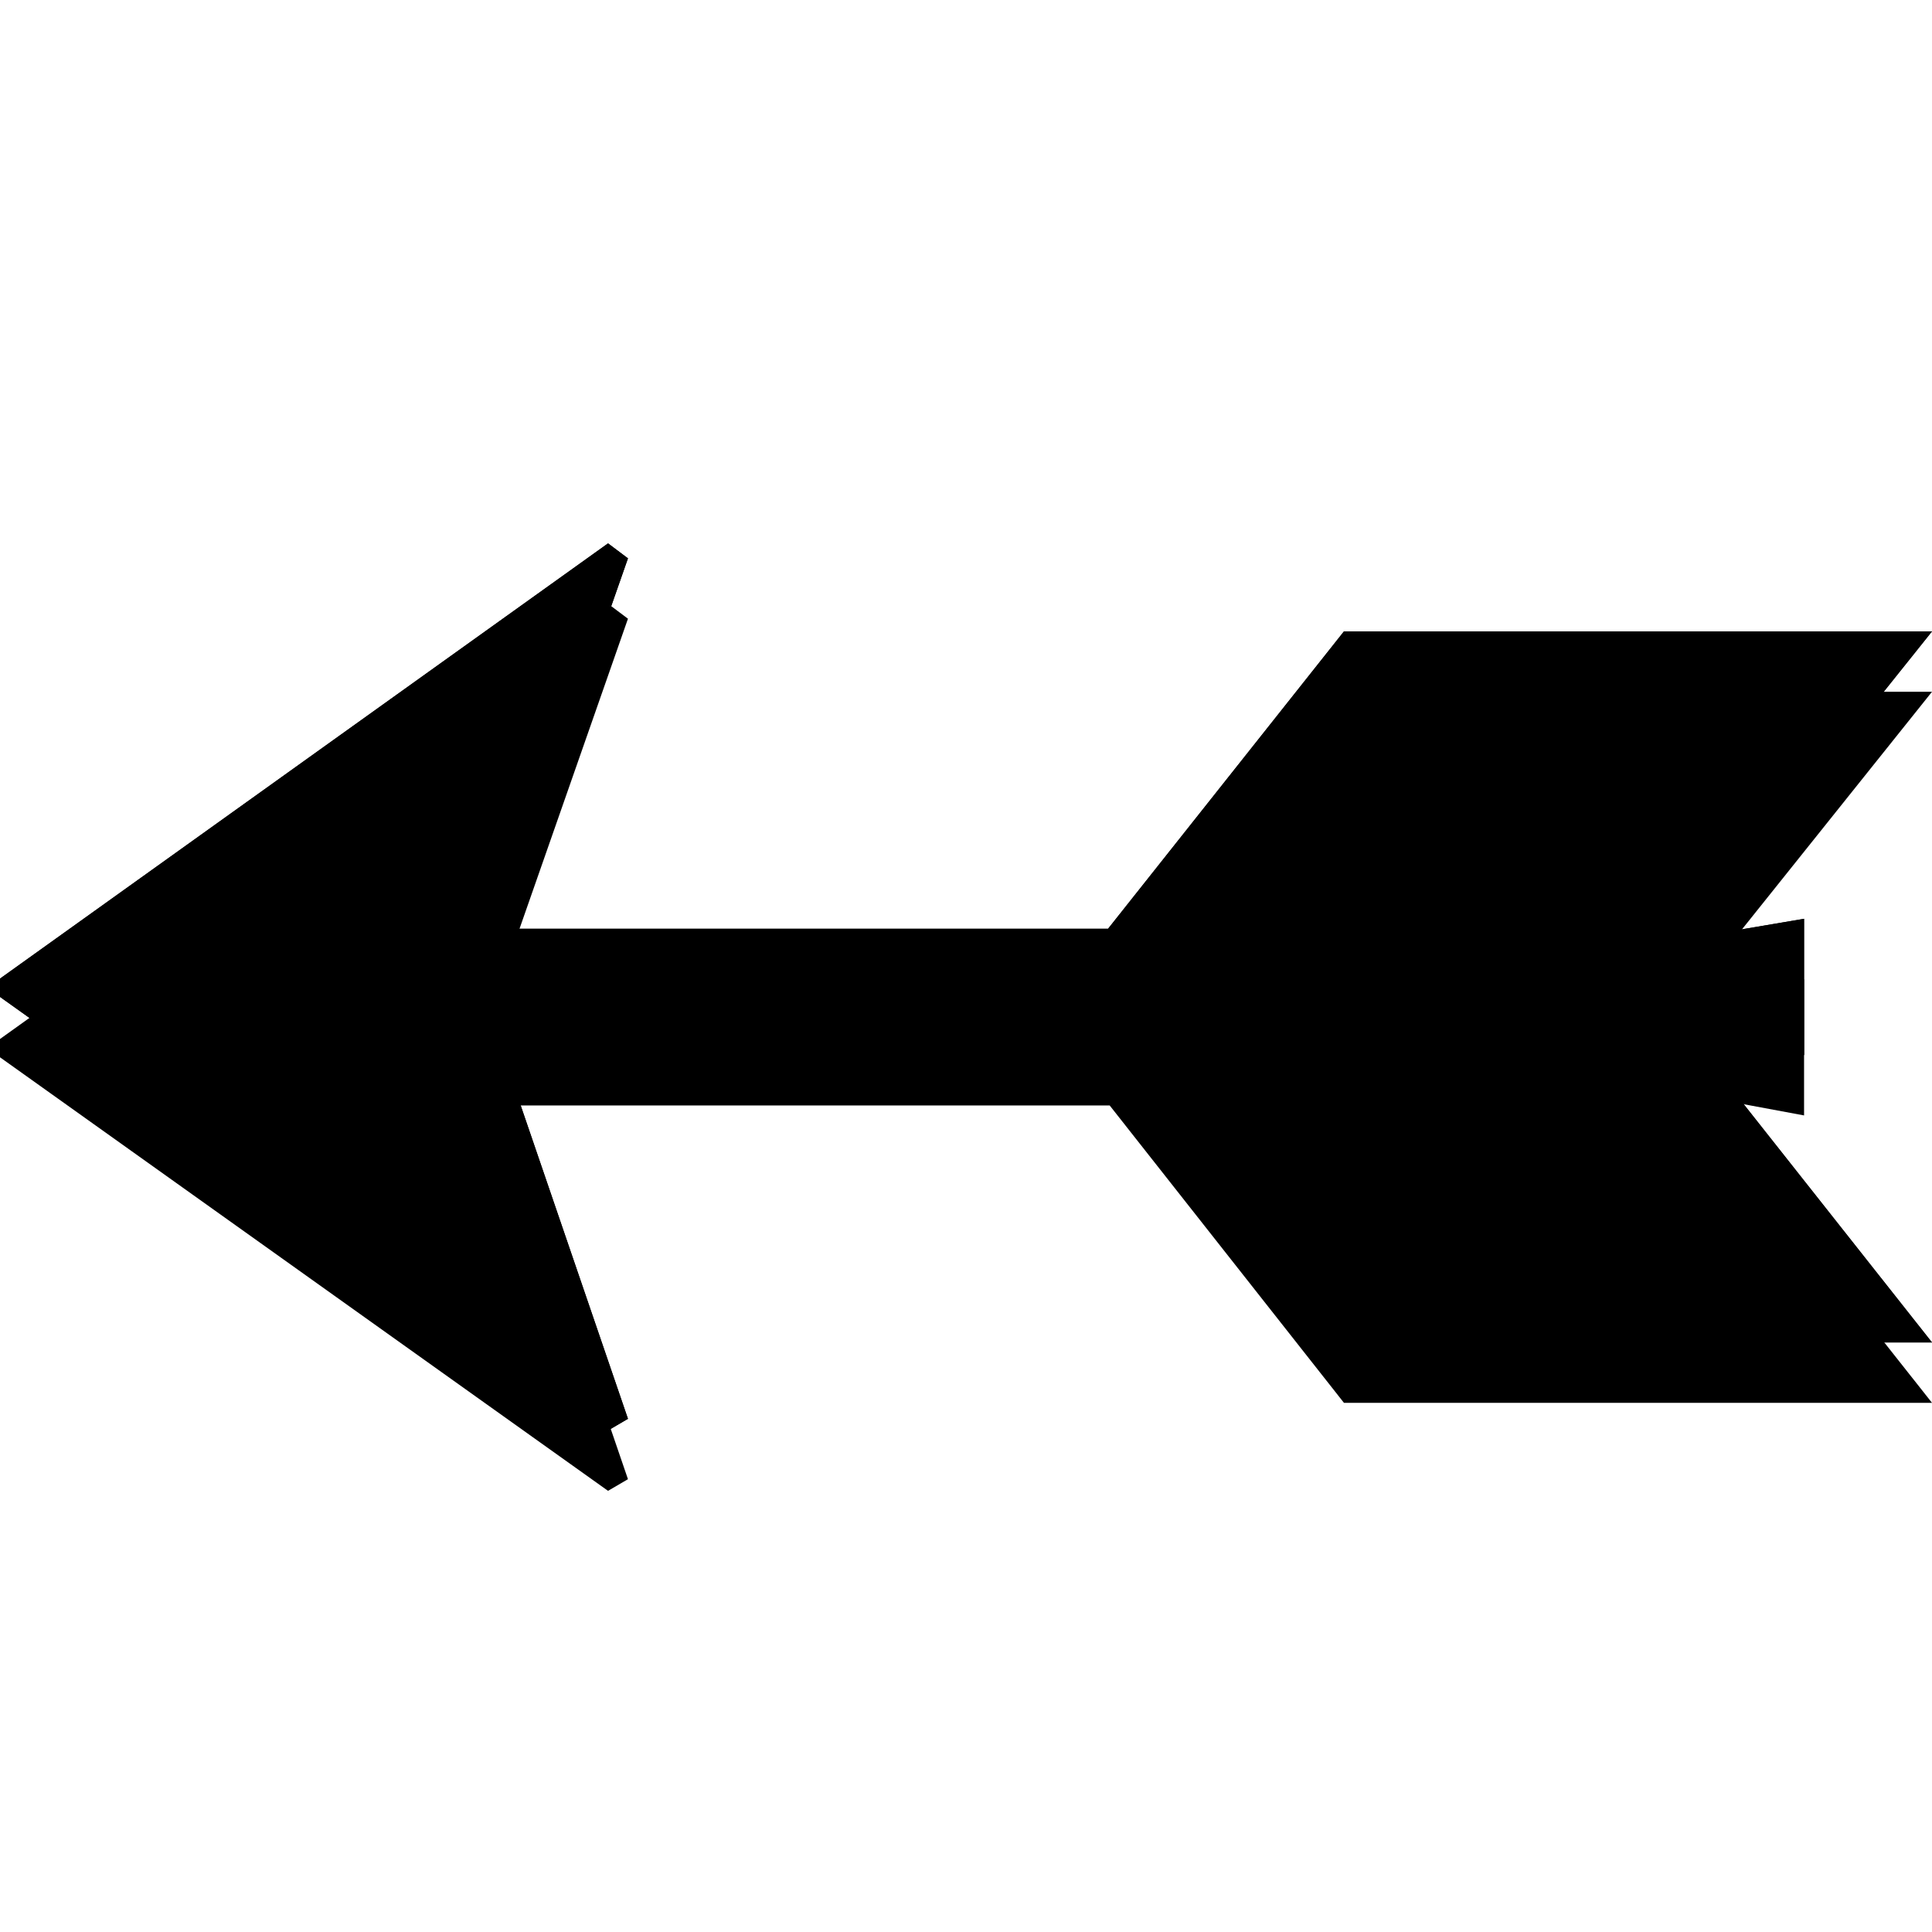 <?xml version="1.0" encoding="UTF-8"?>
<svg width="32px" height="32px" viewBox="0 0 32 32" version="1.1" xmlns="http://www.w3.org/2000/svg" xmlns:xlink="http://www.w3.org/1999/xlink">
    <!-- Generator: Sketch 49 (51002) - http://www.bohemiancoding.com/sketch -->
    <title>arrow left</title>
    <desc>Created with Sketch.</desc>
    <defs>
        <polygon id="path-1" points="10.071 23.693 0 16.512 0 16.209 10.071 9 10.401 9.248 8.255 15.383 18.353 15.383 22.26 10.458 32 10.458 27.928 15.549 29.881 15.218 29.881 17.475 27.955 17.117 32 22.235 22.26 22.235 18.38 17.31 8.282 17.31 10.401 23.5"></polygon>
        <filter x="-21.9%" y="-40.8%" width="143.8%" height="195.3%" filterUnits="objectBoundingBox" id="filter-2">
            <feMorphology radius="0.5" operator="dilate" in="SourceAlpha" result="shadowSpreadOuter1"></feMorphology>
            <feOffset dx="0" dy="1" in="shadowSpreadOuter1" result="shadowOffsetOuter1"></feOffset>
            <feGaussianBlur stdDeviation="2" in="shadowOffsetOuter1" result="shadowBlurOuter1"></feGaussianBlur>
            <feComposite in="shadowBlurOuter1" in2="SourceAlpha" operator="out" result="shadowBlurOuter1"></feComposite>
            <feColorMatrix values="0 0 0 0 0   0 0 0 0 0   0 0 0 0 0  0 0 0 0.19 0" type="matrix" in="shadowBlurOuter1"></feColorMatrix>
        </filter>
    </defs>
    <g id="arrow-left" stroke="none" stroke-width="1" fill="none" fill-rule="evenodd">
        <g id="←">
            <use fill="black" fill-opacity="1" filter="url(#filter-2)" xlink:href="#path-1"></use>
            <use fill="#000000" fill-rule="evenodd" xlink:href="#path-1"></use>
            <use fill="black" fill-opacity="1" xlink:href="#path-1"></use>
        </g>
    </g>
</svg>